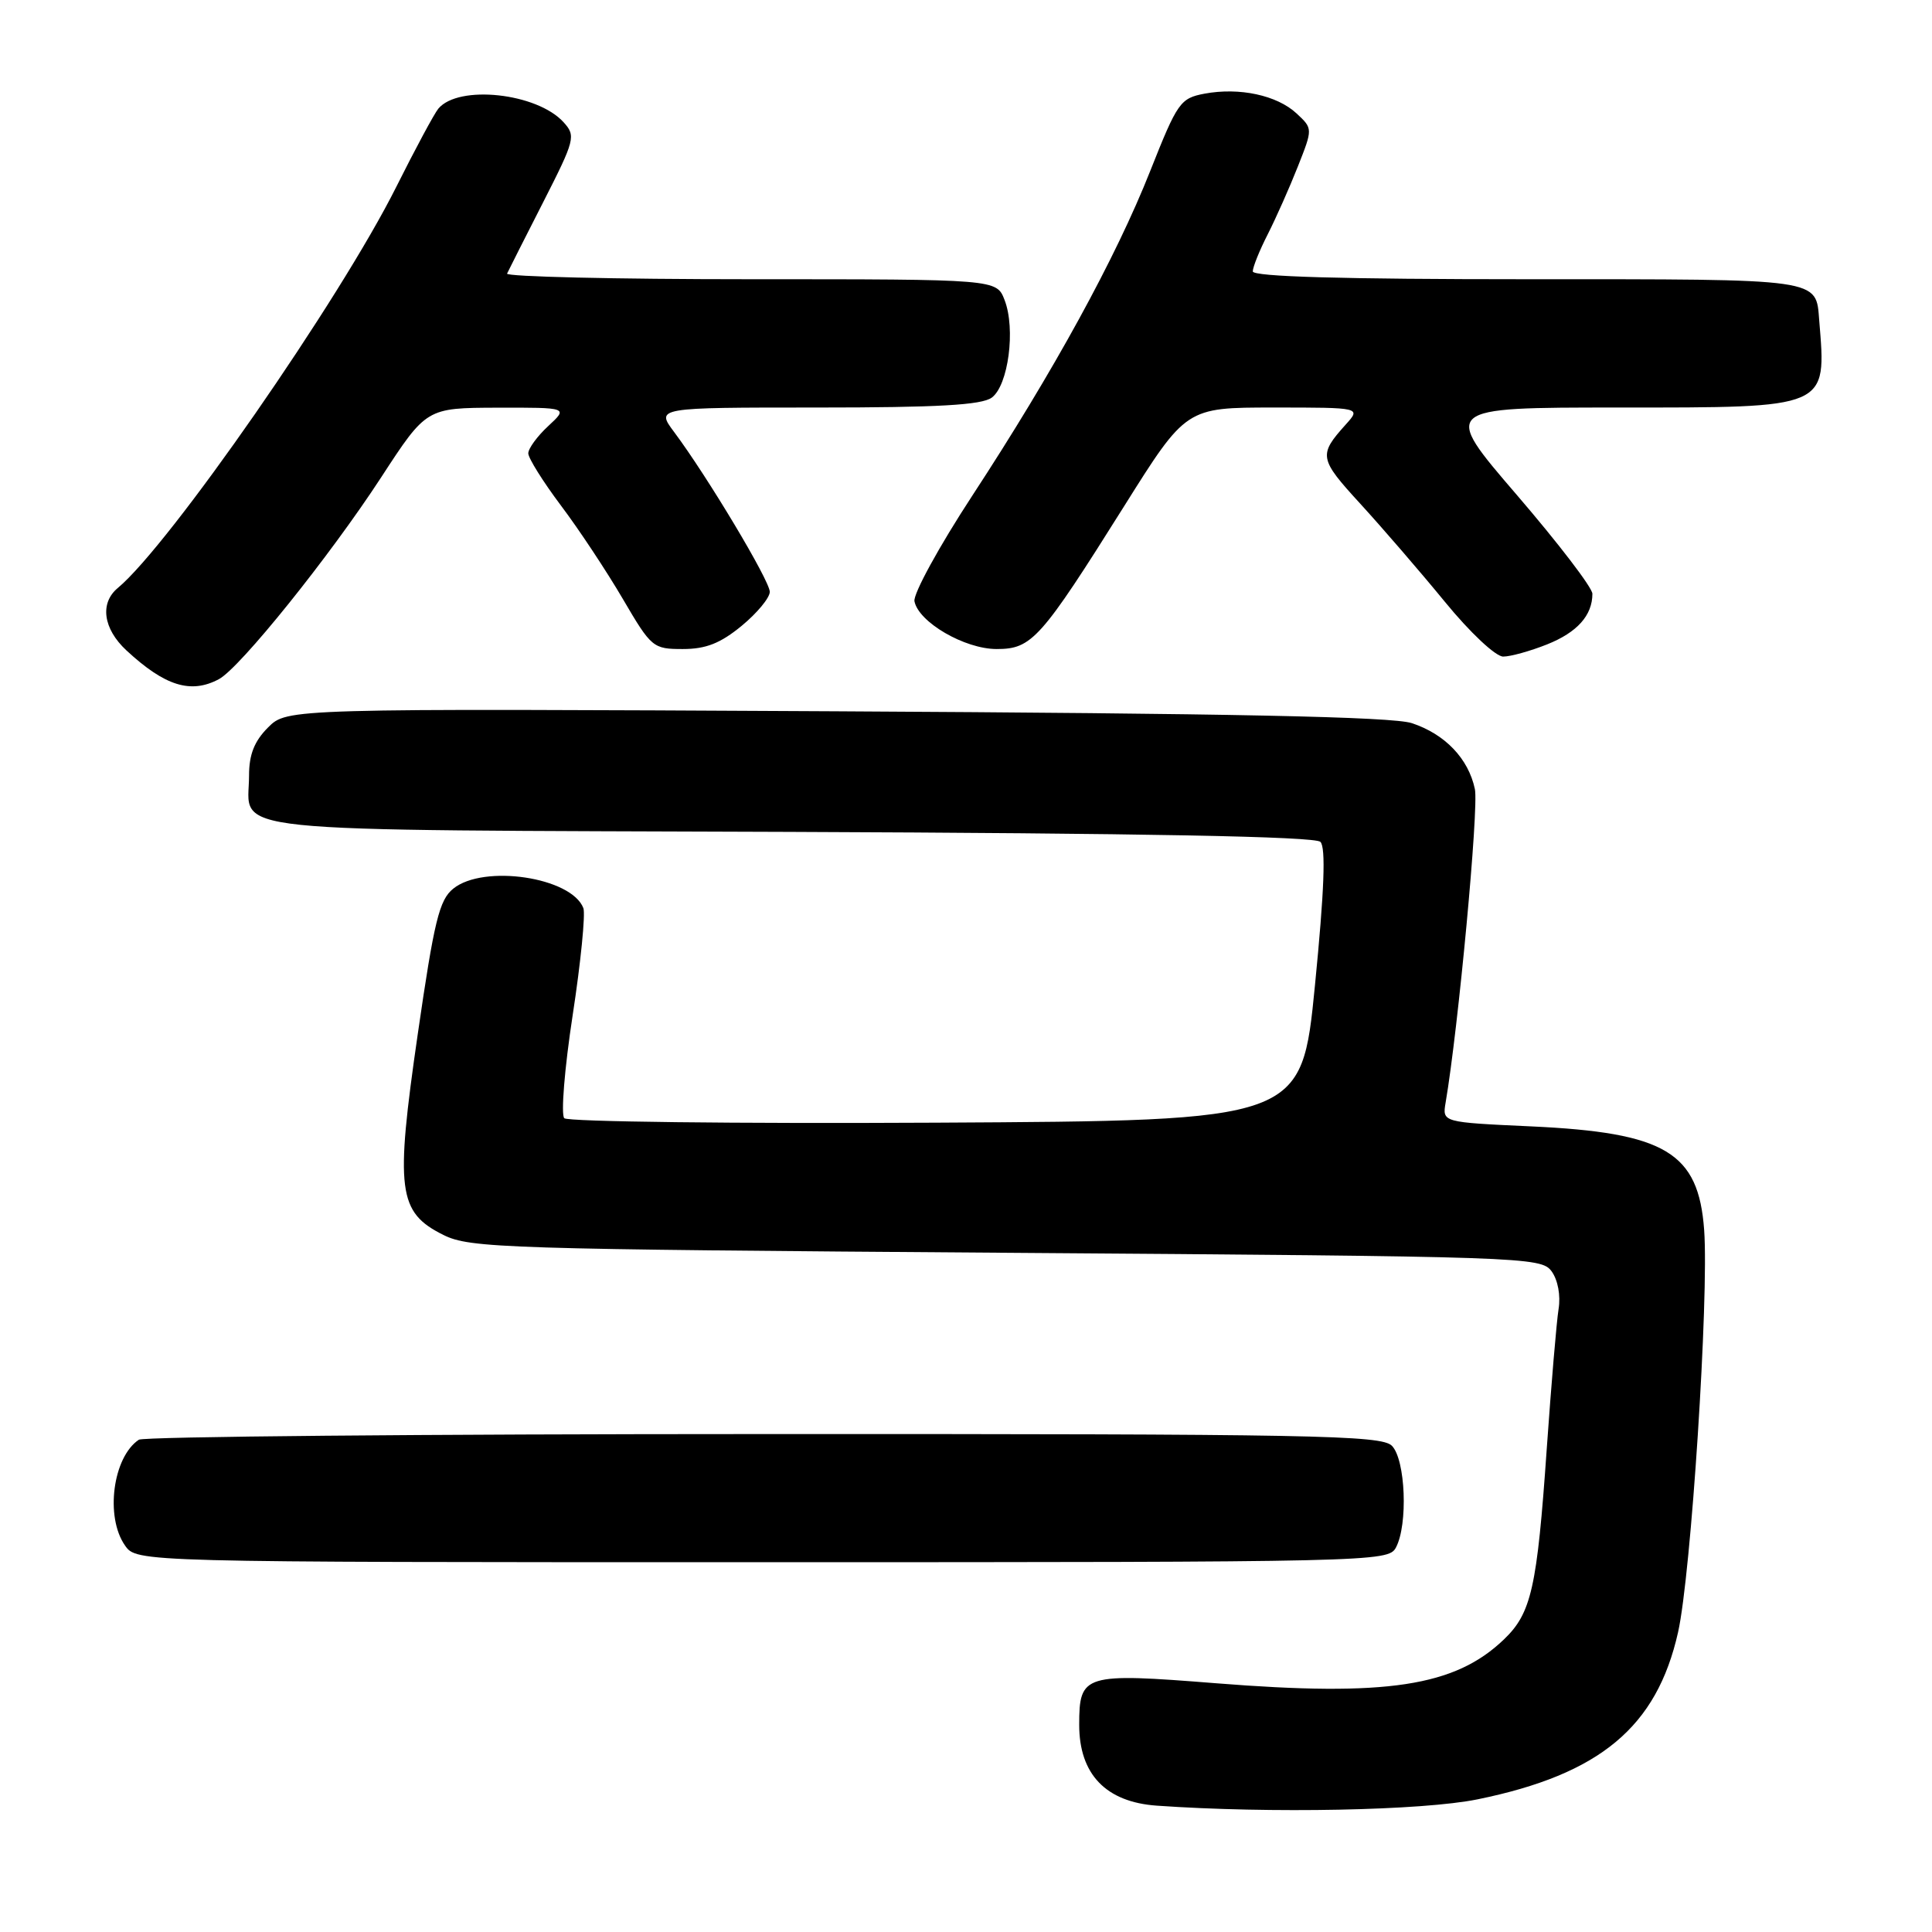 <?xml version="1.0" encoding="UTF-8" standalone="no"?>
<!DOCTYPE svg PUBLIC "-//W3C//DTD SVG 1.1//EN" "http://www.w3.org/Graphics/SVG/1.1/DTD/svg11.dtd" >
<svg xmlns="http://www.w3.org/2000/svg" xmlns:xlink="http://www.w3.org/1999/xlink" version="1.1" viewBox="0 0 256 256">
 <g >
 <path fill="currentColor"
d=" M 195.79 238.42 C 212.00 235.11 219.53 228.84 222.35 216.29 C 224.08 208.60 226.45 171.95 225.81 162.98 C 225.06 152.69 220.69 150.07 202.84 149.25 C 191.11 148.71 191.11 148.71 191.55 146.11 C 193.23 136.29 195.96 107.07 195.43 104.56 C 194.58 100.52 191.47 97.27 187.07 95.82 C 184.50 94.97 163.08 94.53 110.77 94.25 C 38.04 93.87 38.04 93.87 35.52 96.39 C 33.70 98.21 33.00 99.98 33.00 102.76 C 33.00 110.53 27.33 109.94 104.70 110.23 C 151.56 110.41 174.24 110.84 174.96 111.55 C 175.69 112.29 175.48 117.97 174.24 130.55 C 172.47 148.50 172.47 148.50 124.05 148.76 C 97.41 148.90 75.24 148.64 74.77 148.17 C 74.31 147.71 74.80 141.57 75.88 134.53 C 76.96 127.49 77.59 121.10 77.30 120.33 C 75.72 116.23 64.09 114.49 60.06 117.75 C 58.20 119.25 57.53 122.03 55.36 136.99 C 52.35 157.74 52.72 160.64 58.76 163.64 C 62.27 165.39 66.85 165.53 133.33 166.00 C 202.12 166.49 204.20 166.56 205.59 168.45 C 206.43 169.60 206.81 171.66 206.52 173.45 C 206.25 175.13 205.55 183.47 204.95 192.00 C 203.67 210.41 202.92 213.75 199.27 217.24 C 192.77 223.47 183.74 224.84 161.13 223.04 C 143.60 221.65 143.00 221.83 143.00 228.55 C 143.00 235.10 146.54 238.79 153.30 239.26 C 168.24 240.31 188.50 239.91 195.79 238.42 Z  M 184.96 205.07 C 186.59 202.03 186.24 193.39 184.43 191.57 C 183.03 190.17 174.11 190.00 101.18 190.02 C 56.26 190.02 19.00 190.36 18.40 190.77 C 14.95 193.07 13.91 200.99 16.56 204.78 C 18.11 207.00 18.11 207.00 101.02 207.00 C 181.97 207.00 183.95 206.95 184.96 205.07 Z  M 29.01 89.99 C 31.81 88.49 43.67 73.74 50.50 63.26 C 56.50 54.05 56.50 54.05 65.90 54.02 C 75.29 54.00 75.29 54.00 72.65 56.45 C 71.19 57.80 70.00 59.43 70.00 60.07 C 70.00 60.70 71.95 63.82 74.33 66.99 C 76.72 70.16 80.41 75.74 82.54 79.38 C 86.31 85.82 86.53 86.00 90.48 86.00 C 93.54 86.00 95.46 85.24 98.27 82.93 C 100.32 81.24 102.00 79.21 102.00 78.42 C 102.00 76.95 93.73 63.14 89.33 57.25 C 86.90 54.00 86.90 54.00 108.26 54.00 C 124.30 54.00 130.06 53.67 131.41 52.69 C 133.61 51.08 134.60 43.59 133.11 39.75 C 132.05 37.00 132.05 37.00 99.44 37.00 C 81.51 37.00 66.99 36.66 67.19 36.25 C 67.38 35.84 69.53 31.58 71.97 26.80 C 76.19 18.51 76.32 18.01 74.68 16.20 C 71.16 12.31 60.75 11.19 58.08 14.40 C 57.55 15.04 55.04 19.70 52.51 24.76 C 45.03 39.71 22.44 72.24 15.61 77.91 C 13.20 79.91 13.66 83.31 16.75 86.18 C 21.85 90.91 25.29 91.98 29.01 89.99 Z  M 205.01 85.38 C 208.99 83.79 211.00 81.54 211.00 78.68 C 211.00 77.87 206.50 72.00 201.01 65.61 C 191.02 54.00 191.02 54.00 214.44 54.00 C 242.44 54.00 242.01 54.19 241.06 42.50 C 240.60 36.84 241.70 37.00 202.38 37.00 C 177.86 37.00 166.00 36.66 166.00 35.96 C 166.00 35.39 166.90 33.16 168.00 31.01 C 169.09 28.86 170.88 24.83 171.97 22.07 C 173.96 17.04 173.96 17.04 171.80 15.03 C 169.21 12.62 164.23 11.55 159.61 12.41 C 156.39 13.02 156.02 13.55 152.42 22.63 C 147.86 34.16 139.61 49.21 128.82 65.70 C 124.43 72.41 120.99 78.70 121.17 79.67 C 121.71 82.44 127.82 86.00 132.06 86.00 C 136.73 86.00 137.88 84.71 148.95 67.08 C 157.16 54.00 157.16 54.00 168.76 54.00 C 180.35 54.00 180.35 54.00 178.32 56.25 C 174.69 60.29 174.77 60.77 180.22 66.72 C 183.13 69.90 188.19 75.76 191.46 79.75 C 194.78 83.81 198.18 87.00 199.18 87.00 C 200.16 87.00 202.78 86.27 205.01 85.38 Z "/>
</g>
</svg>